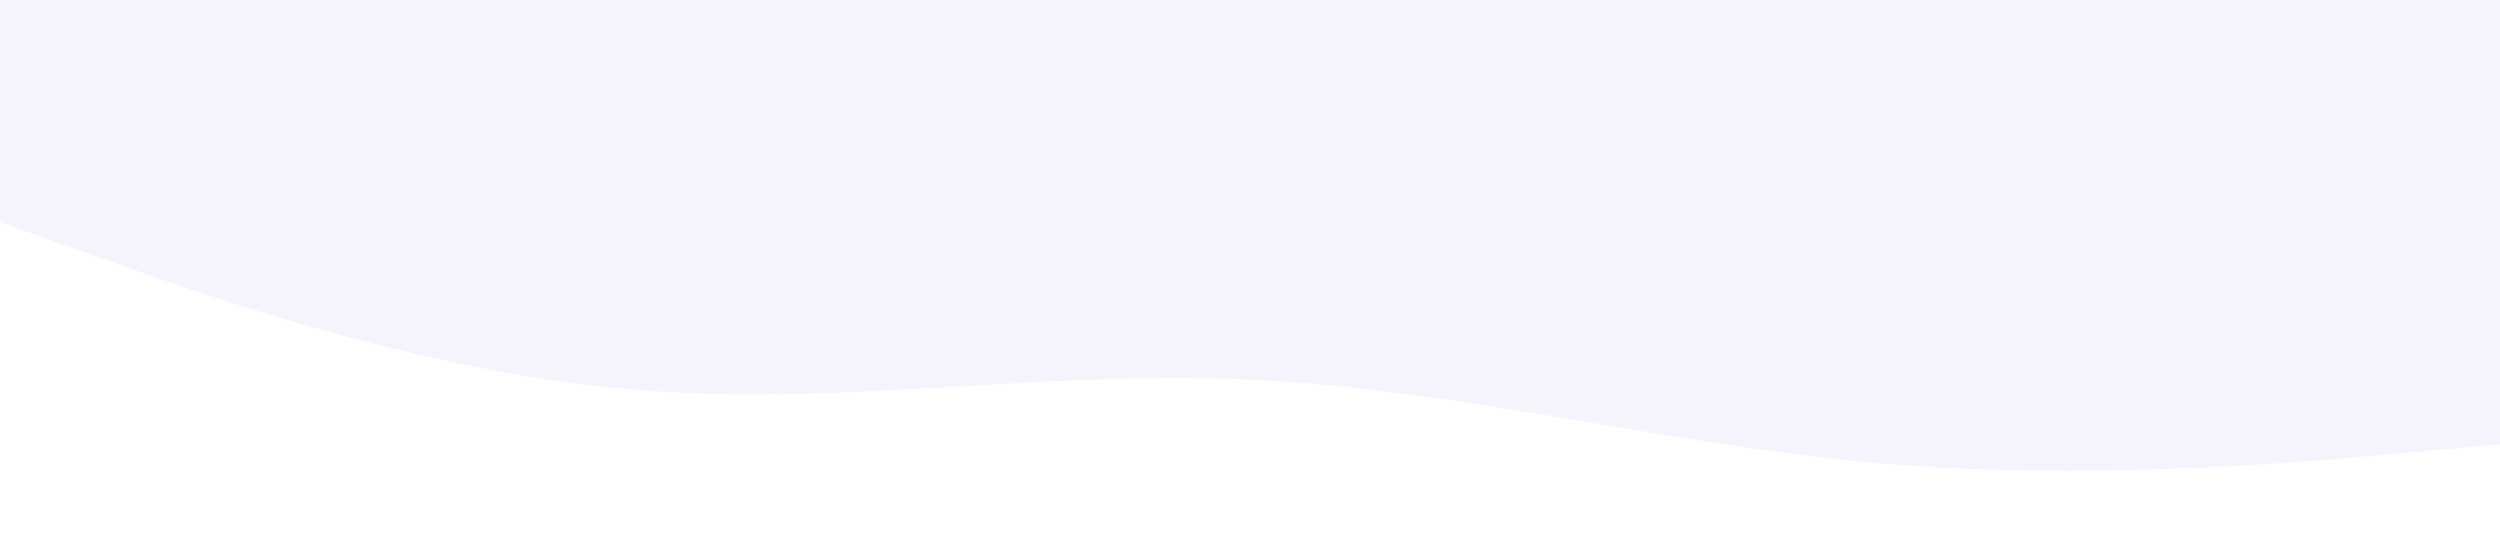 <svg xmlns="http://www.w3.org/2000/svg" viewBox="0 0 1440 320"><path fill="#5000ca" fill-opacity="0.05" d="M0,128L60,149.3C120,171,240,213,360,224C480,235,600,213,720,218.7C840,224,960,256,1080,266.7C1200,277,1320,267,1380,261.3L1440,256L1440,0L1380,0C1320,0,1200,0,1080,0C960,0,840,0,720,0C600,0,480,0,360,0C240,0,120,0,60,0L0,0Z"></path></svg>